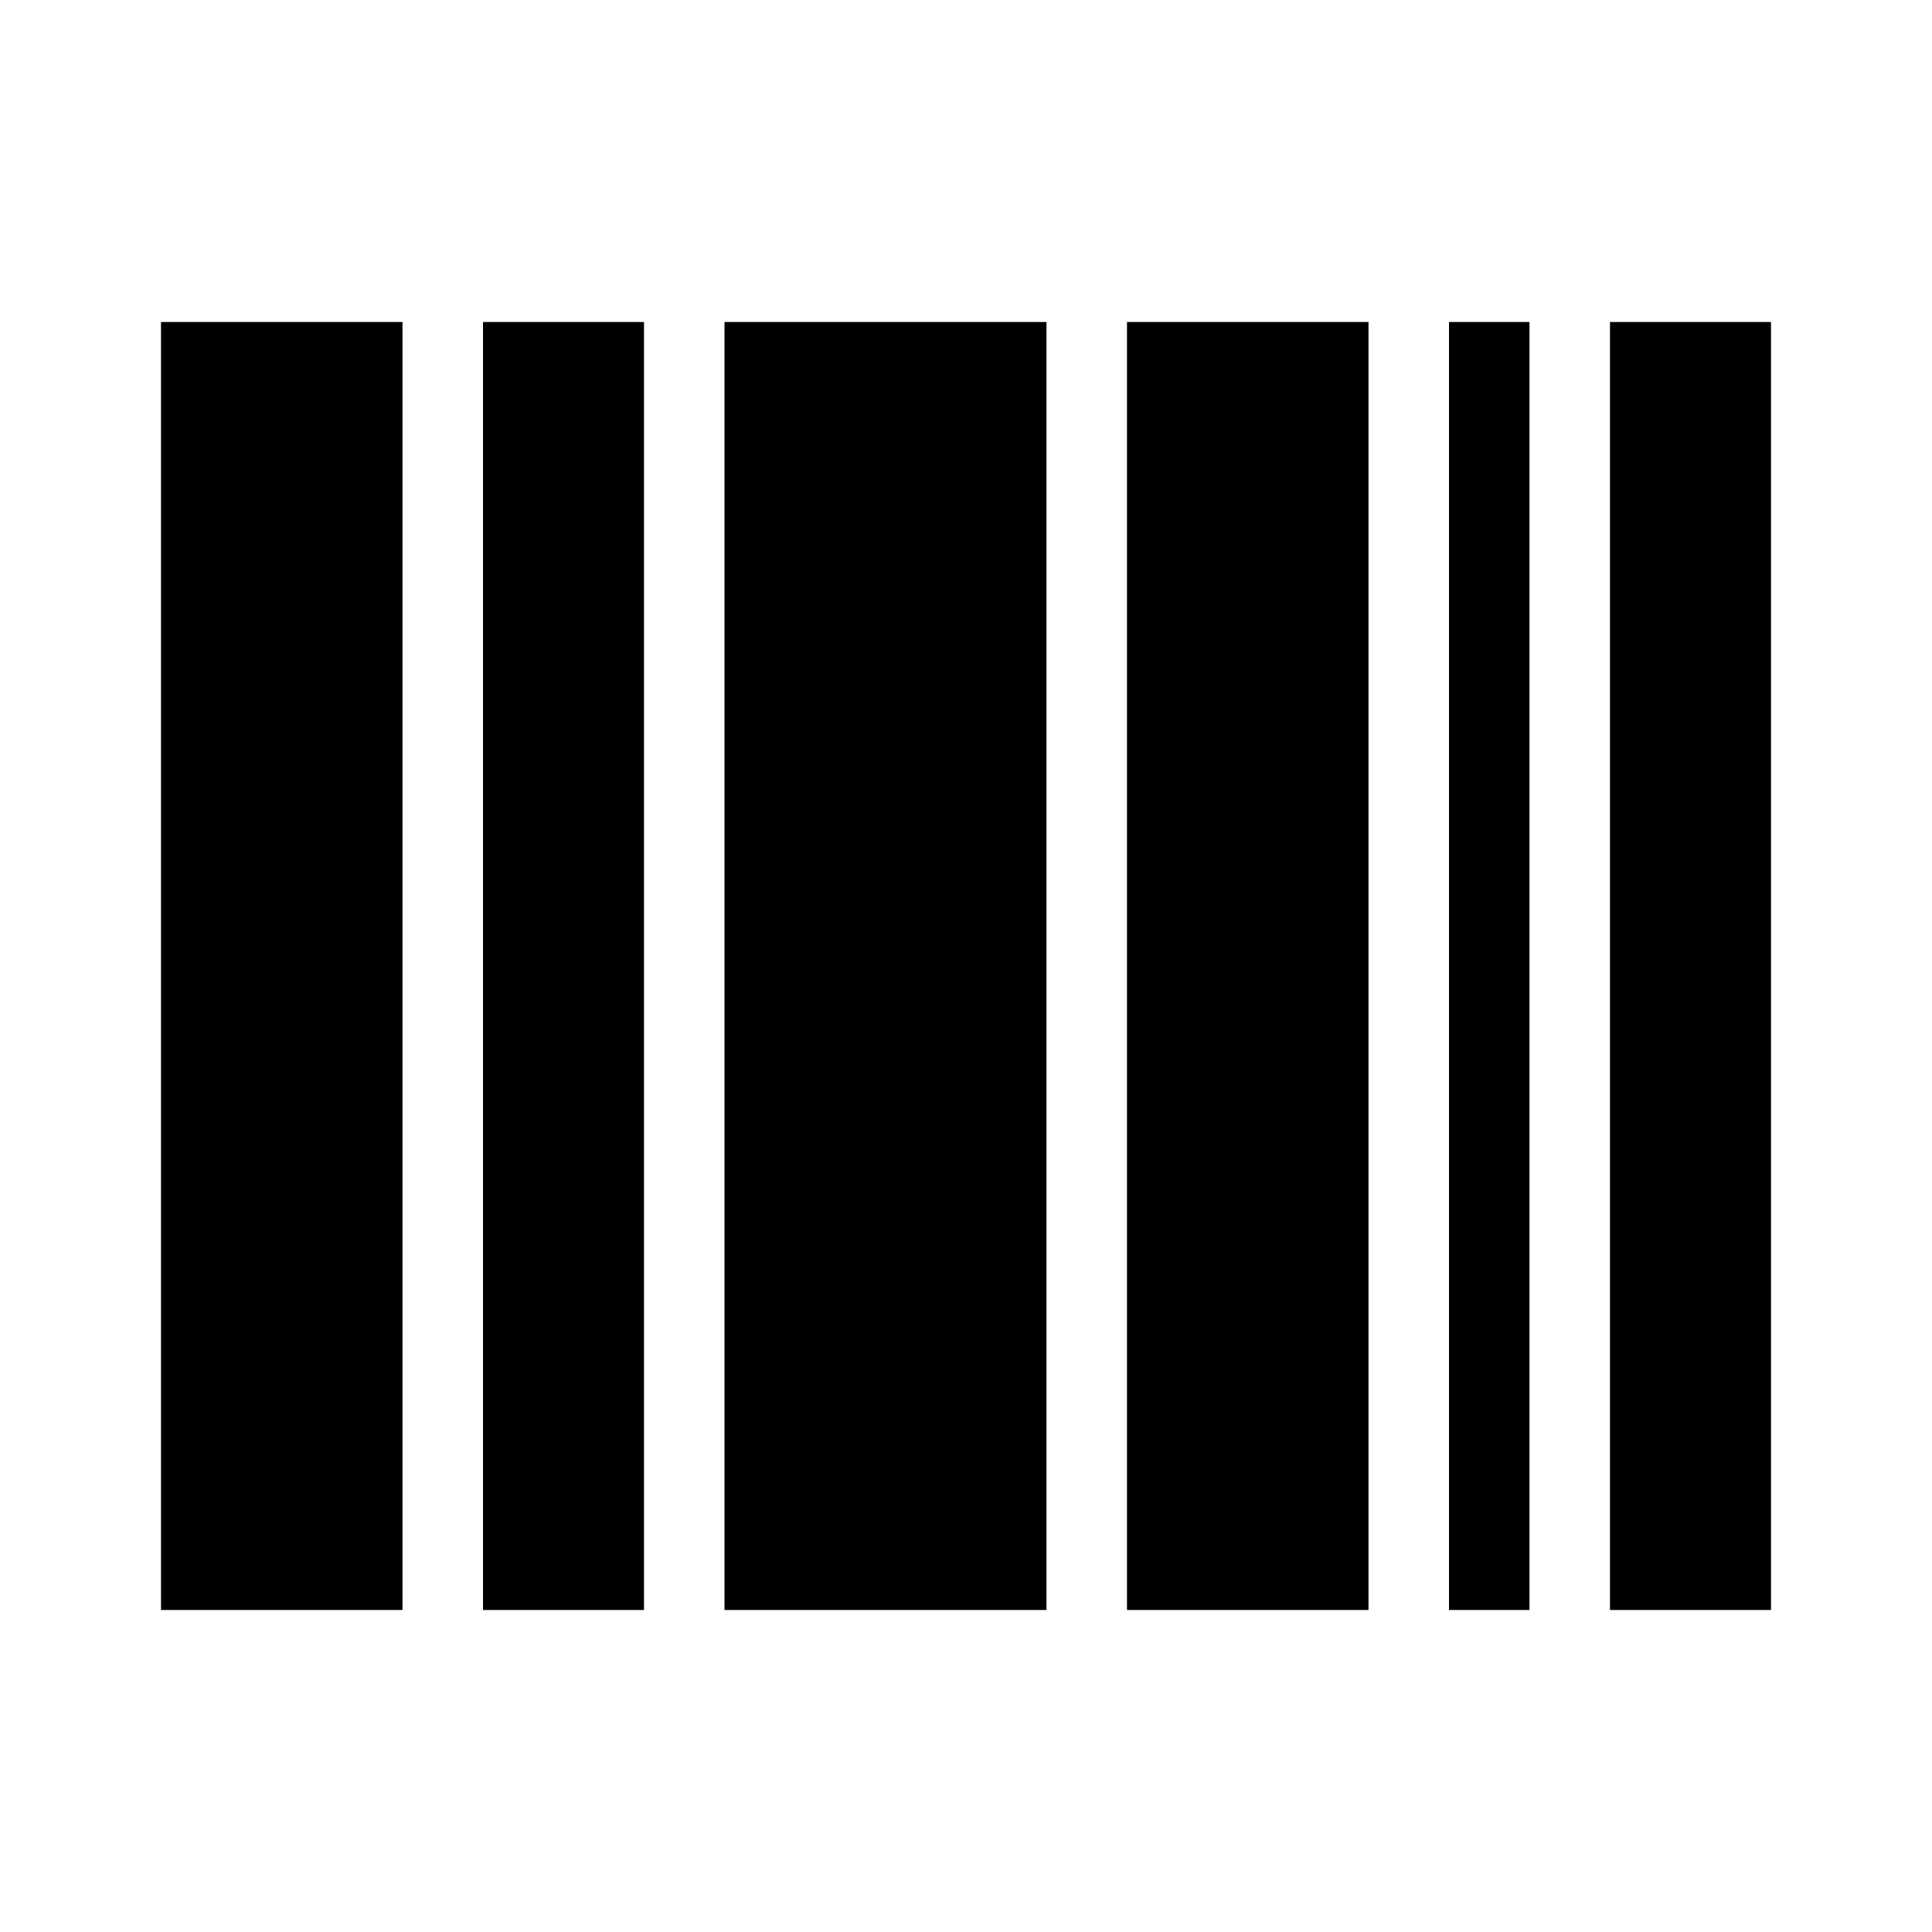 <svg width="24px" height="24px" viewBox="0 0 24 24" version="1.1" xmlns="http://www.w3.org/2000/svg" xmlns:xlink="http://www.w3.org/1999/xlink">
    <!-- Generator: Sketch 49.2 (51160) - http://www.bohemiancoding.com/sketch -->
    <title>IconBarCode</title>
    <desc>Created with Sketch.</desc>
    <defs></defs>
    <g id="Page-1" stroke="none" stroke-width="1" fill="none" fill-rule="evenodd">
        <g id="IconBarCode">
            <path d="M2,4 L5,4 L5,20 L2,20 L2,4 Z M14,4 L17,4 L17,20 L14,20 L14,4 Z M18,4 L19,4 L19,20 L18,20 L18,4 Z M9,4 L13,4 L13,20 L9,20 L9,4 Z M6,4 L8,4 L8,20 L6,20 L6,4 Z M20,4 L22,4 L22,20 L20,20 L20,4 Z" id="Combined-Shape" fill="currentColor"></path>
        </g>
    </g>
</svg>

